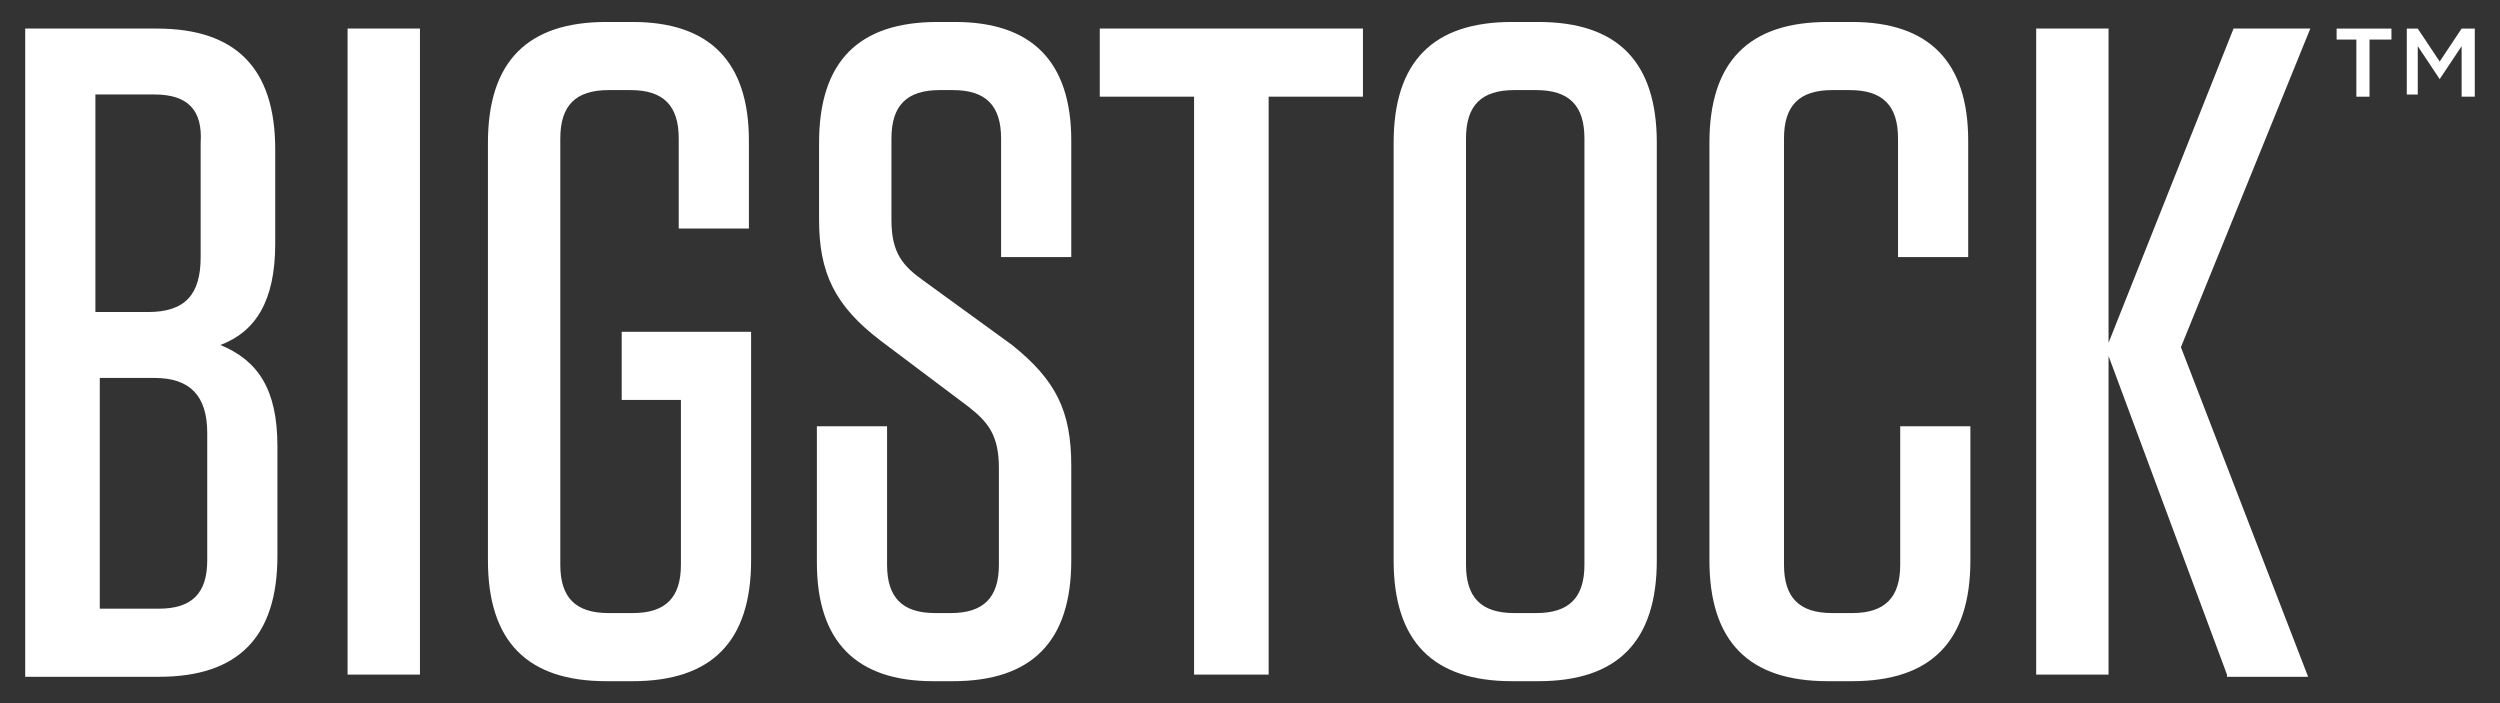 <svg width="416" height="117" xmlns="http://www.w3.org/2000/svg" xmlns:xlink="http://www.w3.org/1999/xlink" xml:space="preserve" overflow="hidden"><rect width="100%" height="100%" fill="#333333" stroke="none"/><g transform="translate(-170 -154)"><path d="M370.021 112.028 350.316 59.116 350.316 112.028 338.274 112.028 338.274 4.744 350.316 4.744 350.316 56.926 371.116 4.744 383.888 4.744 362.358 57.656 383.523 112.393 370.021 112.393ZM327.326 70.793 327.326 93.053C327.326 106.554 320.758 113.123 307.621 113.123L303.607 113.123C290.47 113.123 283.902 106.554 283.902 93.053L283.902 23.719C283.902 10.217 290.47 3.649 303.607 3.649L307.621 3.649C320.393 3.649 326.961 10.217 326.961 23.354L326.961 42.695 315.284 42.695 315.284 22.989C315.284 17.516 312.73 14.961 307.256 14.961L304.337 14.961C298.863 14.961 296.309 17.516 296.309 22.989L296.309 93.782C296.309 99.256 298.863 101.811 304.337 101.811L307.621 101.811C313.095 101.811 315.649 99.256 315.649 93.782L315.649 70.793ZM255.074 14.961 251.425 14.961C245.951 14.961 243.396 17.516 243.396 22.989L243.396 93.782C243.396 99.256 245.951 101.811 251.425 101.811L255.074 101.811C260.547 101.811 263.102 99.256 263.102 93.782L263.102 22.989C263.102 17.516 260.547 14.961 255.074 14.961M255.439 113.123 251.06 113.123C237.923 113.123 231.354 106.554 231.354 93.053L231.354 23.719C231.354 10.217 237.923 3.649 251.06 3.649L255.439 3.649C268.575 3.649 275.144 10.217 275.144 23.719L275.144 93.053C275.144 106.554 268.575 113.123 255.439 113.123M198.147 112.028 198.147 16.056 182.456 16.056 182.456 4.744 226.246 4.744 226.246 16.056 210.554 16.056 210.554 112.028ZM177.712 77.361 177.712 93.053C177.712 106.554 171.144 113.123 158.007 113.123L154.723 113.123C141.951 113.123 135.382 106.554 135.382 93.418L135.382 70.793 147.06 70.793 147.06 93.782C147.06 99.256 149.614 101.811 155.088 101.811L157.642 101.811C163.116 101.811 165.67 99.256 165.67 93.782L165.67 77.726C165.67 72.253 163.846 70.063 160.561 67.509L145.965 56.561C138.302 50.723 135.747 45.249 135.747 36.491L135.747 23.719C135.747 10.217 142.316 3.649 155.453 3.649L158.372 3.649C171.144 3.649 177.712 10.217 177.712 23.354L177.712 42.695 166.035 42.695 166.035 22.989C166.035 17.516 163.481 14.961 158.007 14.961L155.818 14.961C150.344 14.961 147.789 17.516 147.789 22.989L147.789 36.491C147.789 41.965 149.614 44.154 153.263 46.709L167.86 57.291C175.158 63.13 177.712 68.239 177.712 77.361M102.905 66.414 102.905 55.102 124.435 55.102 124.435 93.053C124.435 106.554 117.867 113.123 104.73 113.123L100.351 113.123C87.214 113.123 80.646 106.554 80.646 93.053L80.646 23.719C80.646 10.217 87.214 3.649 100.351 3.649L104.73 3.649C117.502 3.649 124.07 10.217 124.07 23.354L124.07 37.951 112.393 37.951 112.393 22.989C112.393 17.516 109.839 14.961 104.365 14.961L100.716 14.961C95.242 14.961 92.688 17.516 92.688 22.989L92.688 93.782C92.688 99.256 95.242 101.811 100.716 101.811L104.73 101.811C110.204 101.811 112.758 99.256 112.758 93.782L112.758 66.414ZM69.333 112.028 57.291 112.028 57.291 4.744 69.333 4.744ZM15.691 101.081 25.909 101.081C31.383 101.081 33.937 98.526 33.937 93.053L33.937 71.888C33.937 65.684 31.017 62.765 25.179 62.765L16.056 62.765 16.056 101.081ZM25.179 15.691 15.326 15.691 15.326 51.818 24.084 51.818C30.288 51.818 32.842 48.898 32.842 42.695L32.842 23.719C33.207 18.246 30.653 15.691 25.179 15.691M45.614 74.077 45.614 92.323C45.614 105.825 39.046 112.393 25.909 112.393L3.649 112.393 3.649 4.744 25.544 4.744C38.681 4.744 45.249 11.312 45.249 24.814L45.249 40.505C45.249 49.993 41.965 55.102 36.126 57.291 42.33 59.846 45.614 64.59 45.614 74.077" fill="#FFFFFF" transform="matrix(1 0 0 1.002 170.547 154)"/><path d="M442.274 66.049 438.625 66.049 438.625 64.225 447.747 64.225 447.747 66.049 444.098 66.049 444.098 75.537 441.909 75.537 441.909 66.049Z" fill="#FFFFFF" transform="matrix(1 0 0 1.002 120.189 94.403)"/><path d="M449.937 64.225 452.126 64.225 455.775 69.698 459.425 64.225 461.614 64.225 461.614 75.537 459.425 75.537 459.425 67.144 455.775 72.618 452.126 67.144 452.126 75.172 450.302 75.172 450.302 64.225Z" fill="#FFFFFF" transform="matrix(1 0 0 1.002 120.189 94.403)"/></g></svg>
